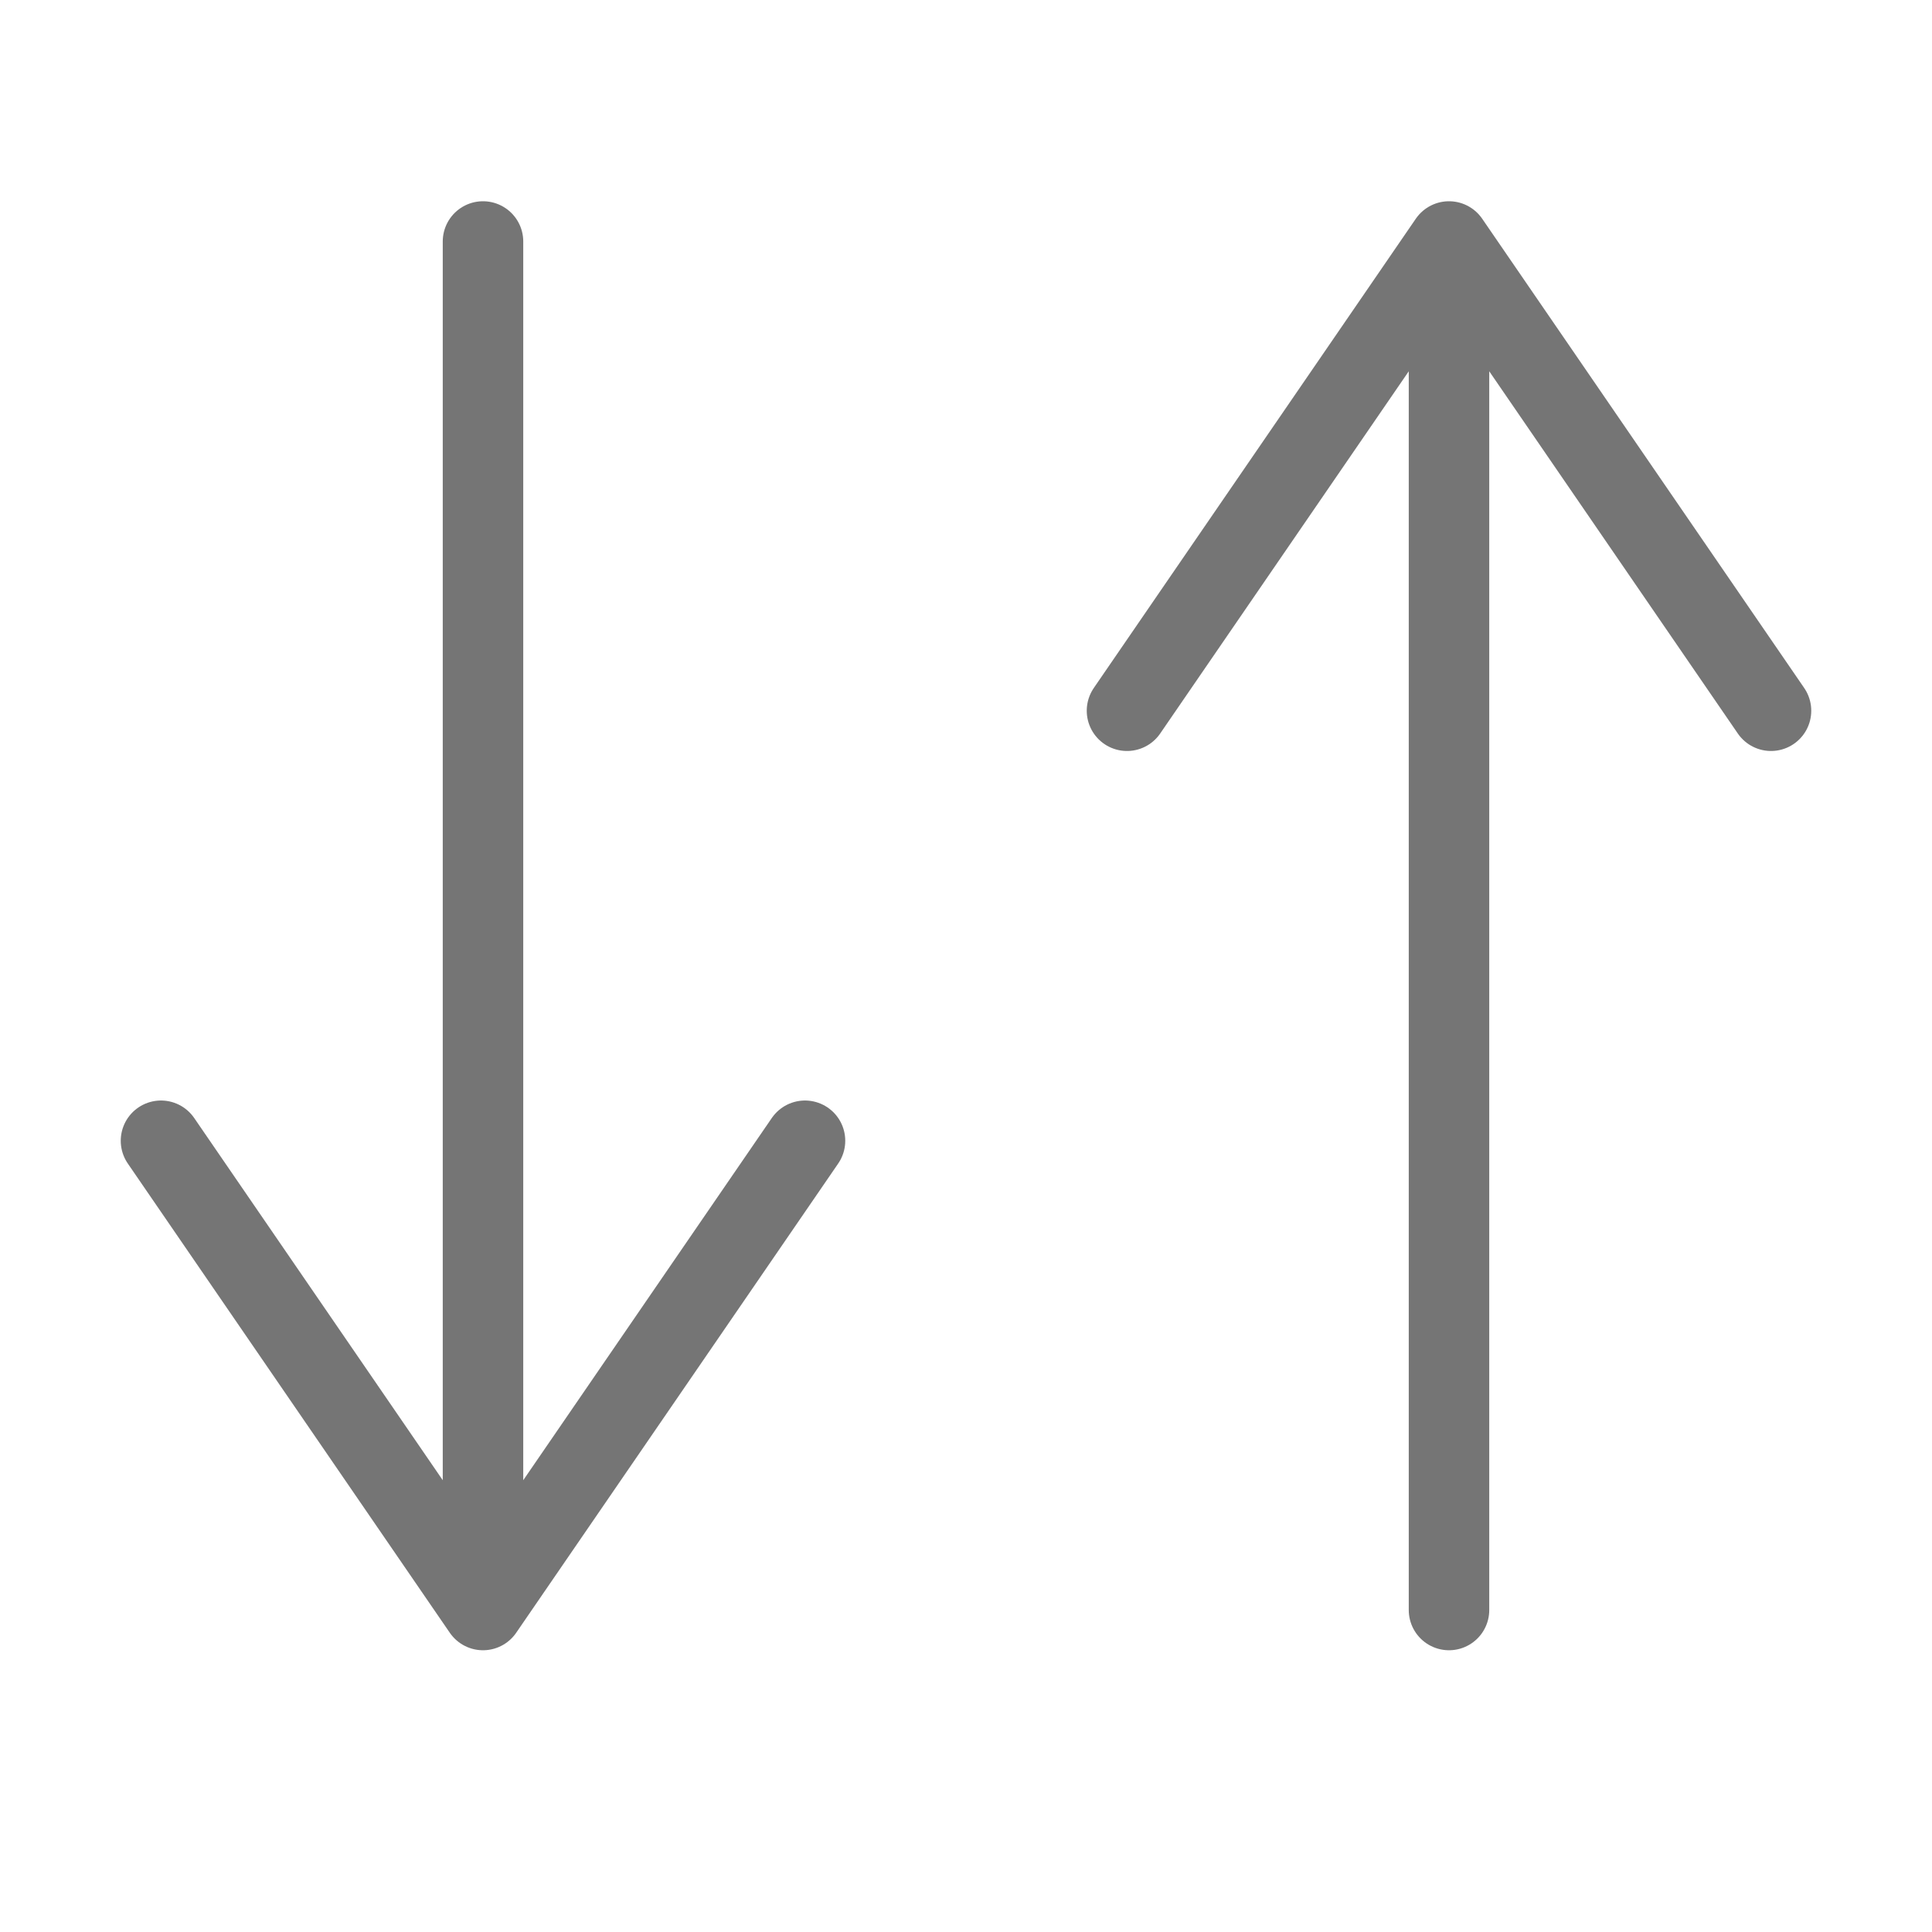 <svg width="24" height="24" viewBox="0 0 24 24" fill="none" xmlns="http://www.w3.org/2000/svg">
<path d="M10 14.171L6 20M6 20L2 14.171M6 20V3" stroke="#757575" stroke-linecap="round" stroke-linejoin="round"/>
<path d="M22 8.829L18 3M18 3L14 8.829M18 3V20" stroke="#757575" stroke-linecap="round" stroke-linejoin="round"/>
</svg>
